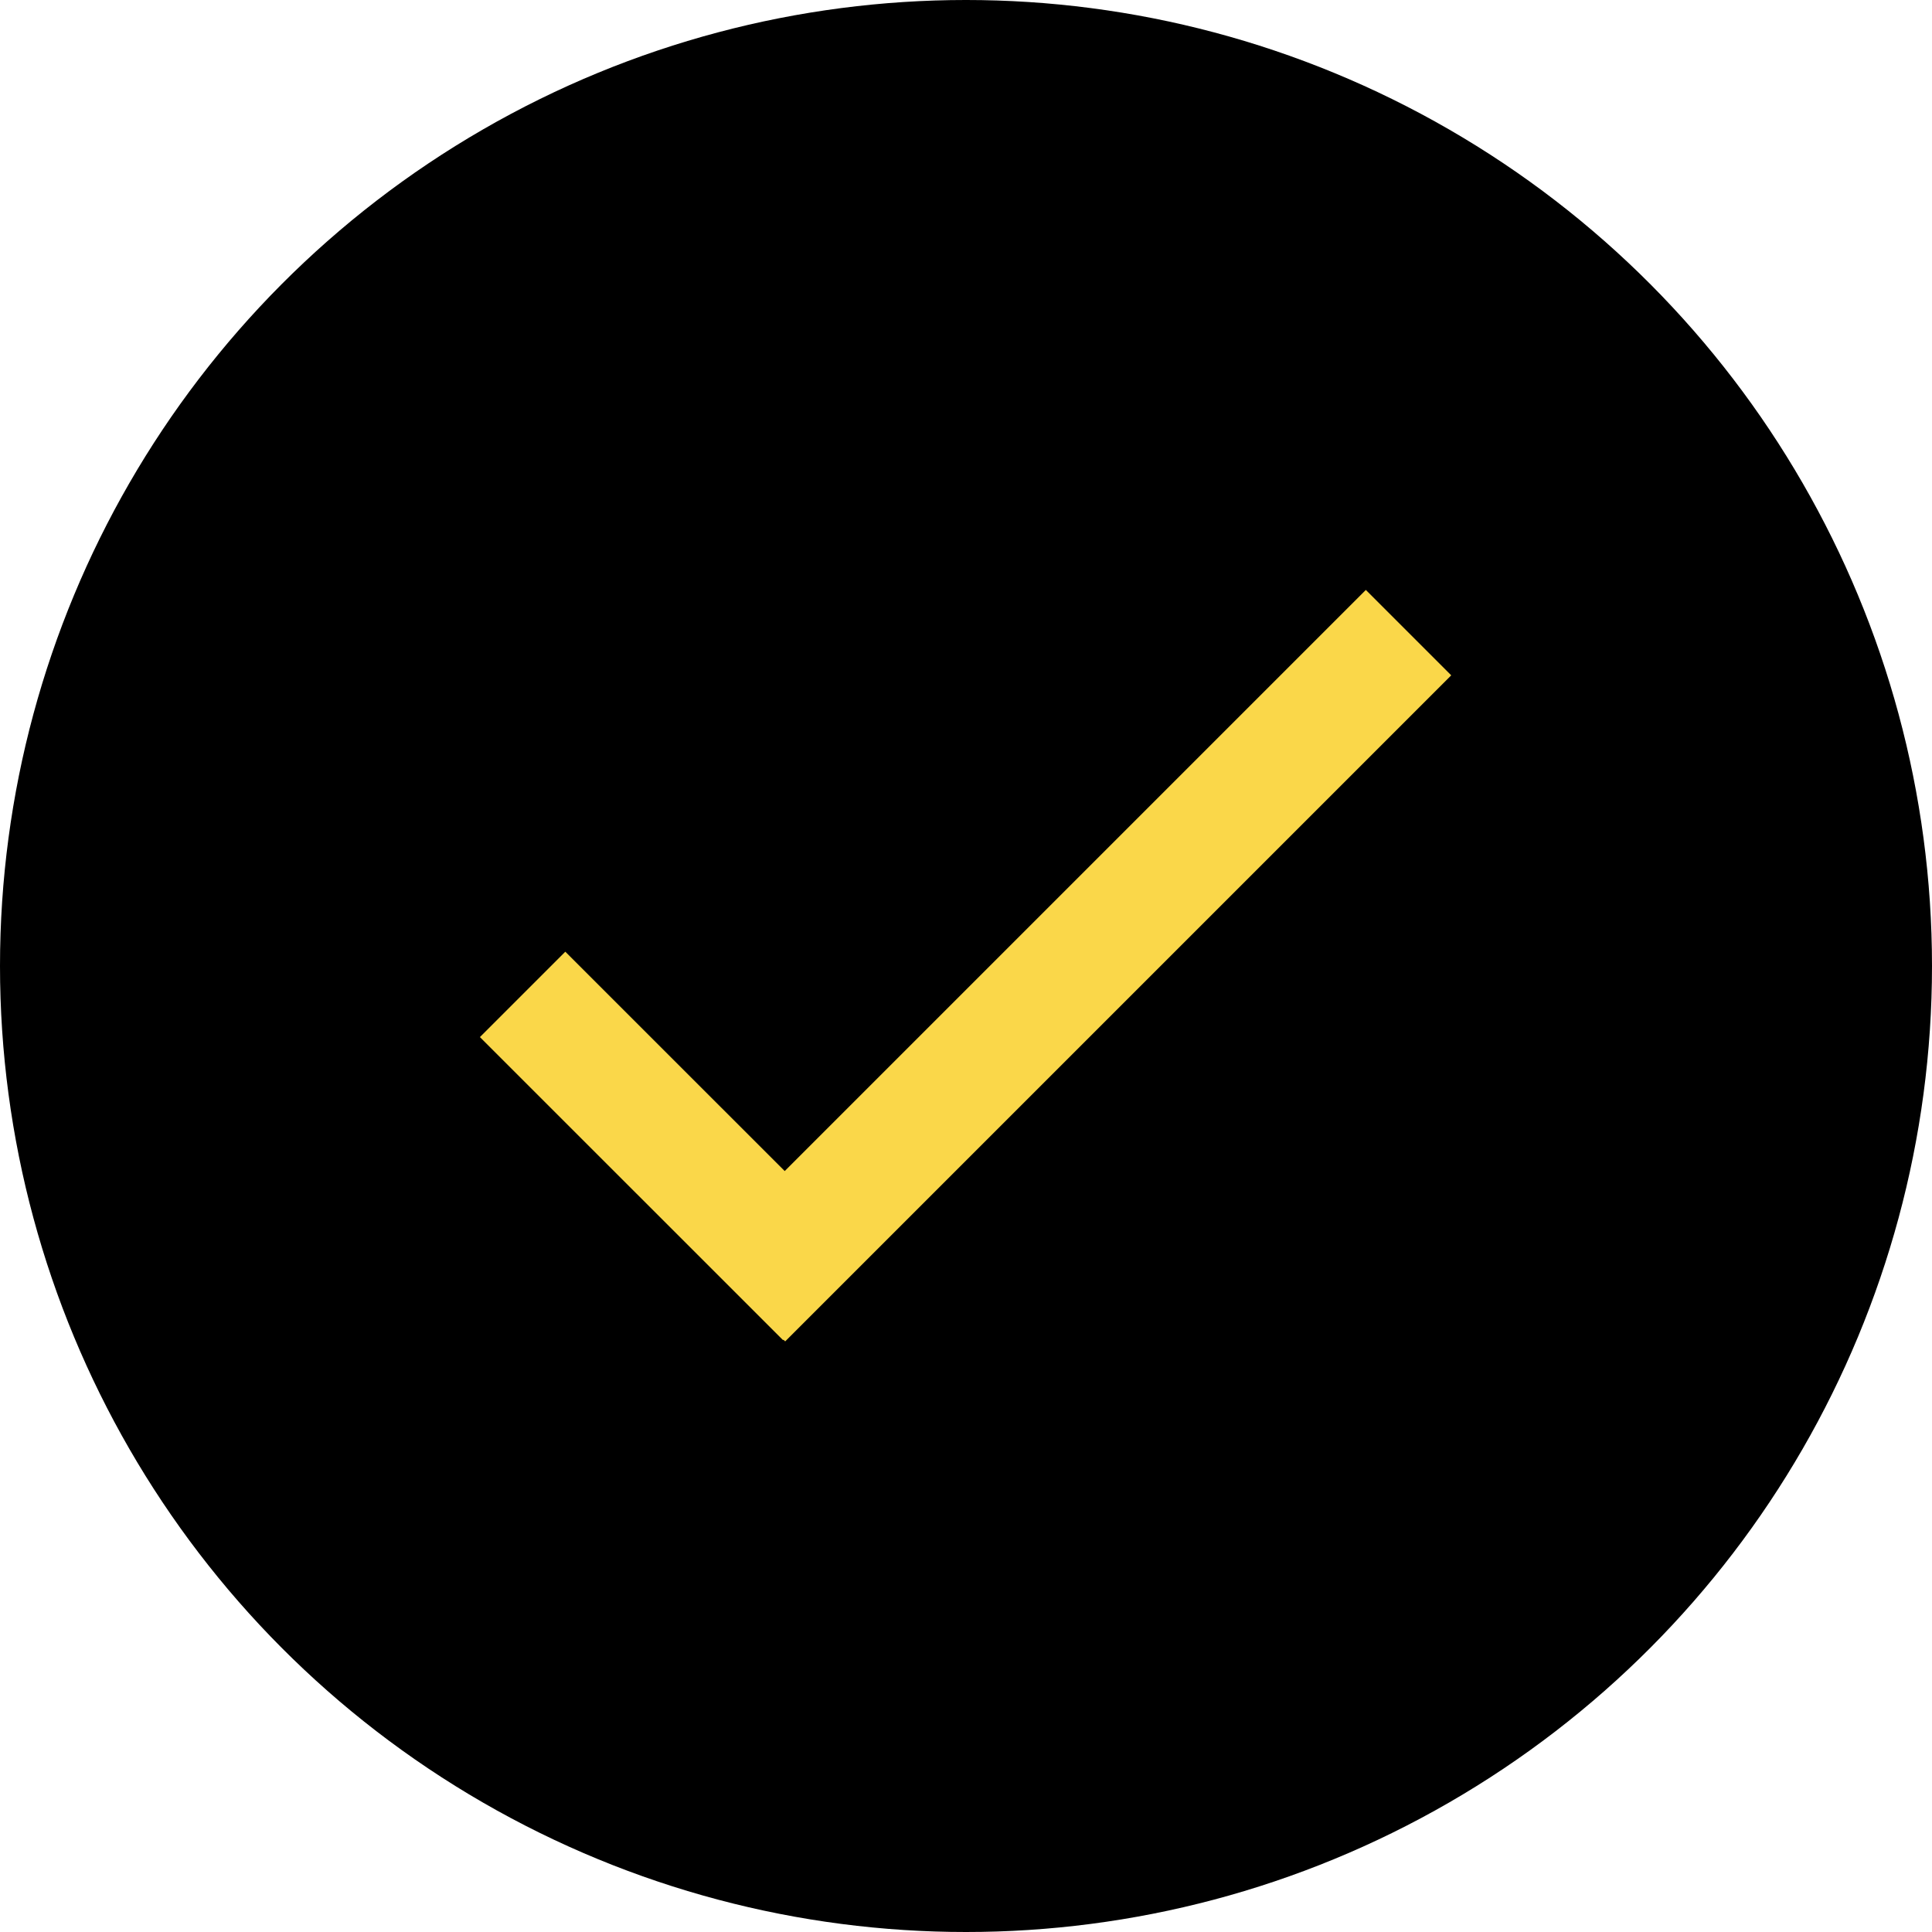 <svg width="20" height="20" viewBox="0 0 20 20" fill="none" xmlns="http://www.w3.org/2000/svg">
    <circle cx="10" cy="10" r="10" fill="black" />
    <path d="M8.99 12.989L5.852 9.852L4.968 10.736L8.106 13.873L8.99 12.989Z" fill="#FAD749" />
    <path d="M8.128 13.886L15.023 6.991L14.139 6.107L7.244 13.002L8.128 13.886Z" fill="#FAD749" />
</svg>
